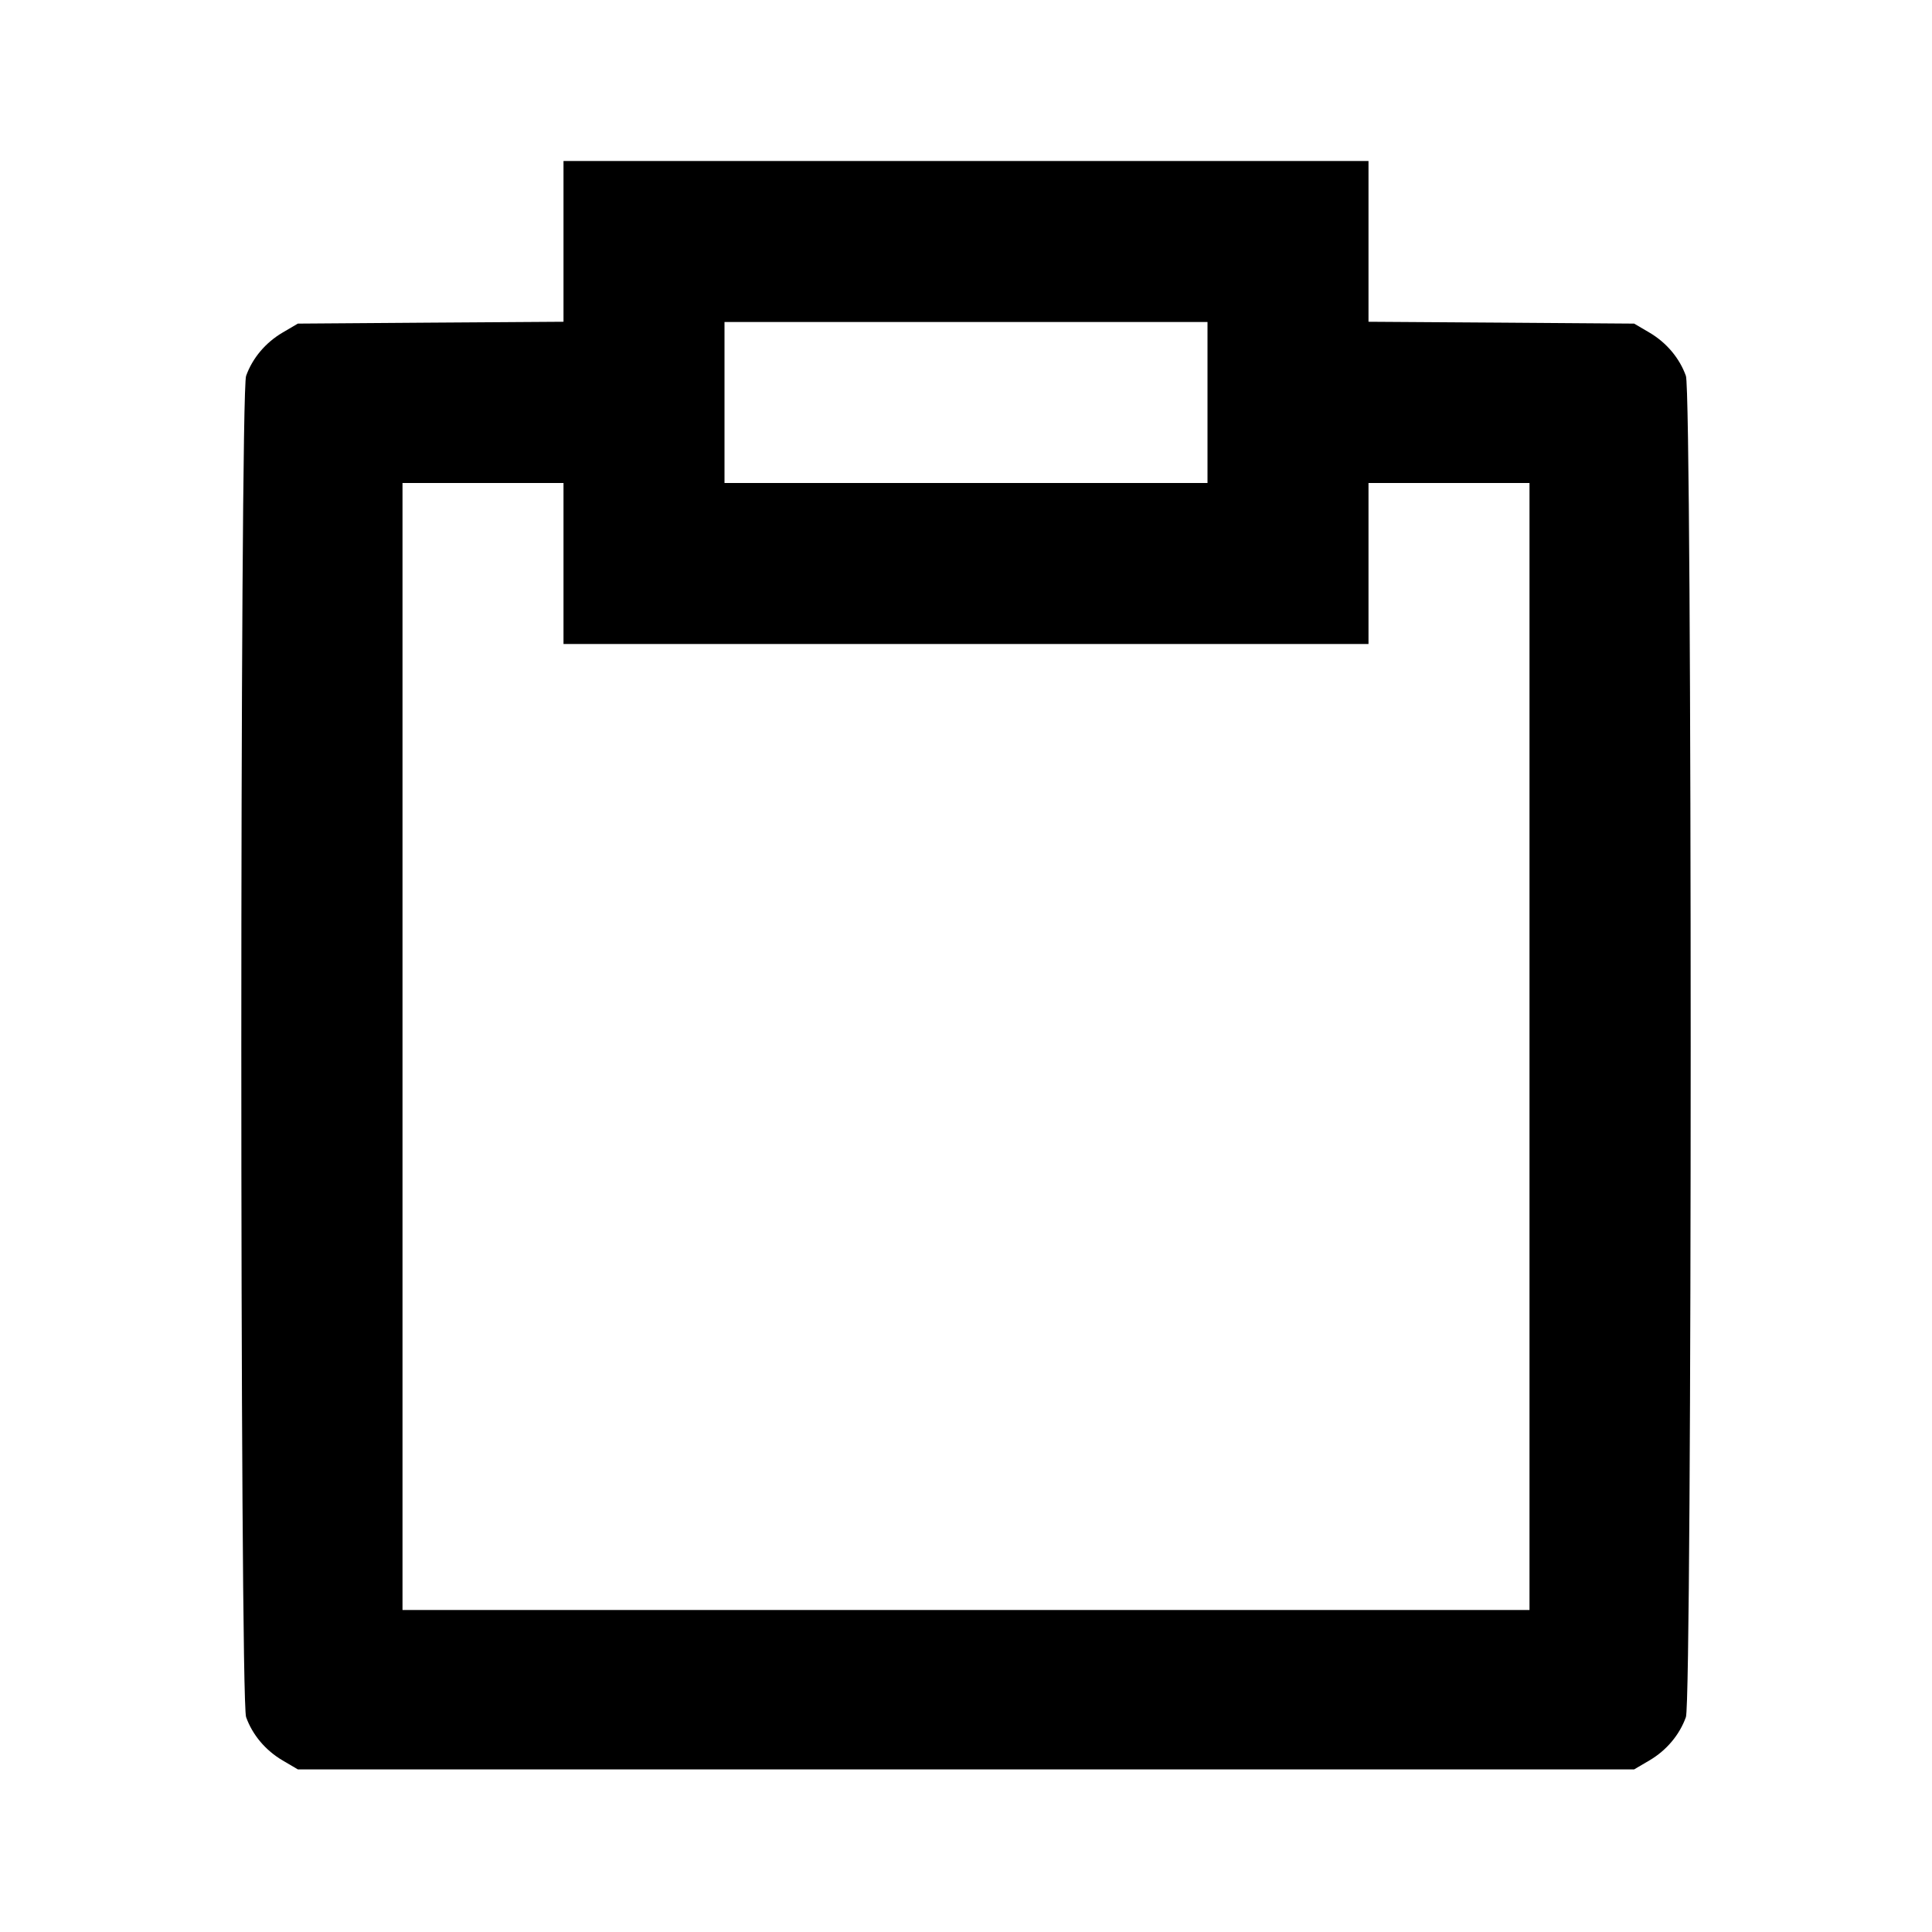 <svg viewBox="0 0 24 24" xmlns="http://www.w3.org/2000/svg"><path d="M7.000 2.998 L 7.000 3.997 5.350 4.008 L 3.700 4.020 3.511 4.131 C 3.298 4.256,3.136 4.449,3.057 4.670 C 2.978 4.893,2.978 21.107,3.057 21.330 C 3.136 21.551,3.298 21.744,3.511 21.869 L 3.700 21.980 12.000 21.980 L 20.300 21.980 20.489 21.869 C 20.702 21.744,20.864 21.551,20.943 21.330 C 21.022 21.107,21.022 4.893,20.943 4.670 C 20.864 4.449,20.702 4.256,20.489 4.131 L 20.300 4.020 18.650 4.008 L 17.000 3.997 17.000 2.998 L 17.000 2.000 12.000 2.000 L 7.000 2.000 7.000 2.998 M15.000 5.000 L 15.000 6.000 12.000 6.000 L 9.000 6.000 9.000 5.000 L 9.000 4.000 12.000 4.000 L 15.000 4.000 15.000 5.000 M7.000 7.000 L 7.000 8.000 12.000 8.000 L 17.000 8.000 17.000 7.000 L 17.000 6.000 18.000 6.000 L 19.000 6.000 19.000 13.000 L 19.000 20.000 12.000 20.000 L 5.000 20.000 5.000 13.000 L 5.000 6.000 6.000 6.000 L 7.000 6.000 7.000 7.000 " stroke="none" fill-rule="evenodd" fill="black"></path></svg>